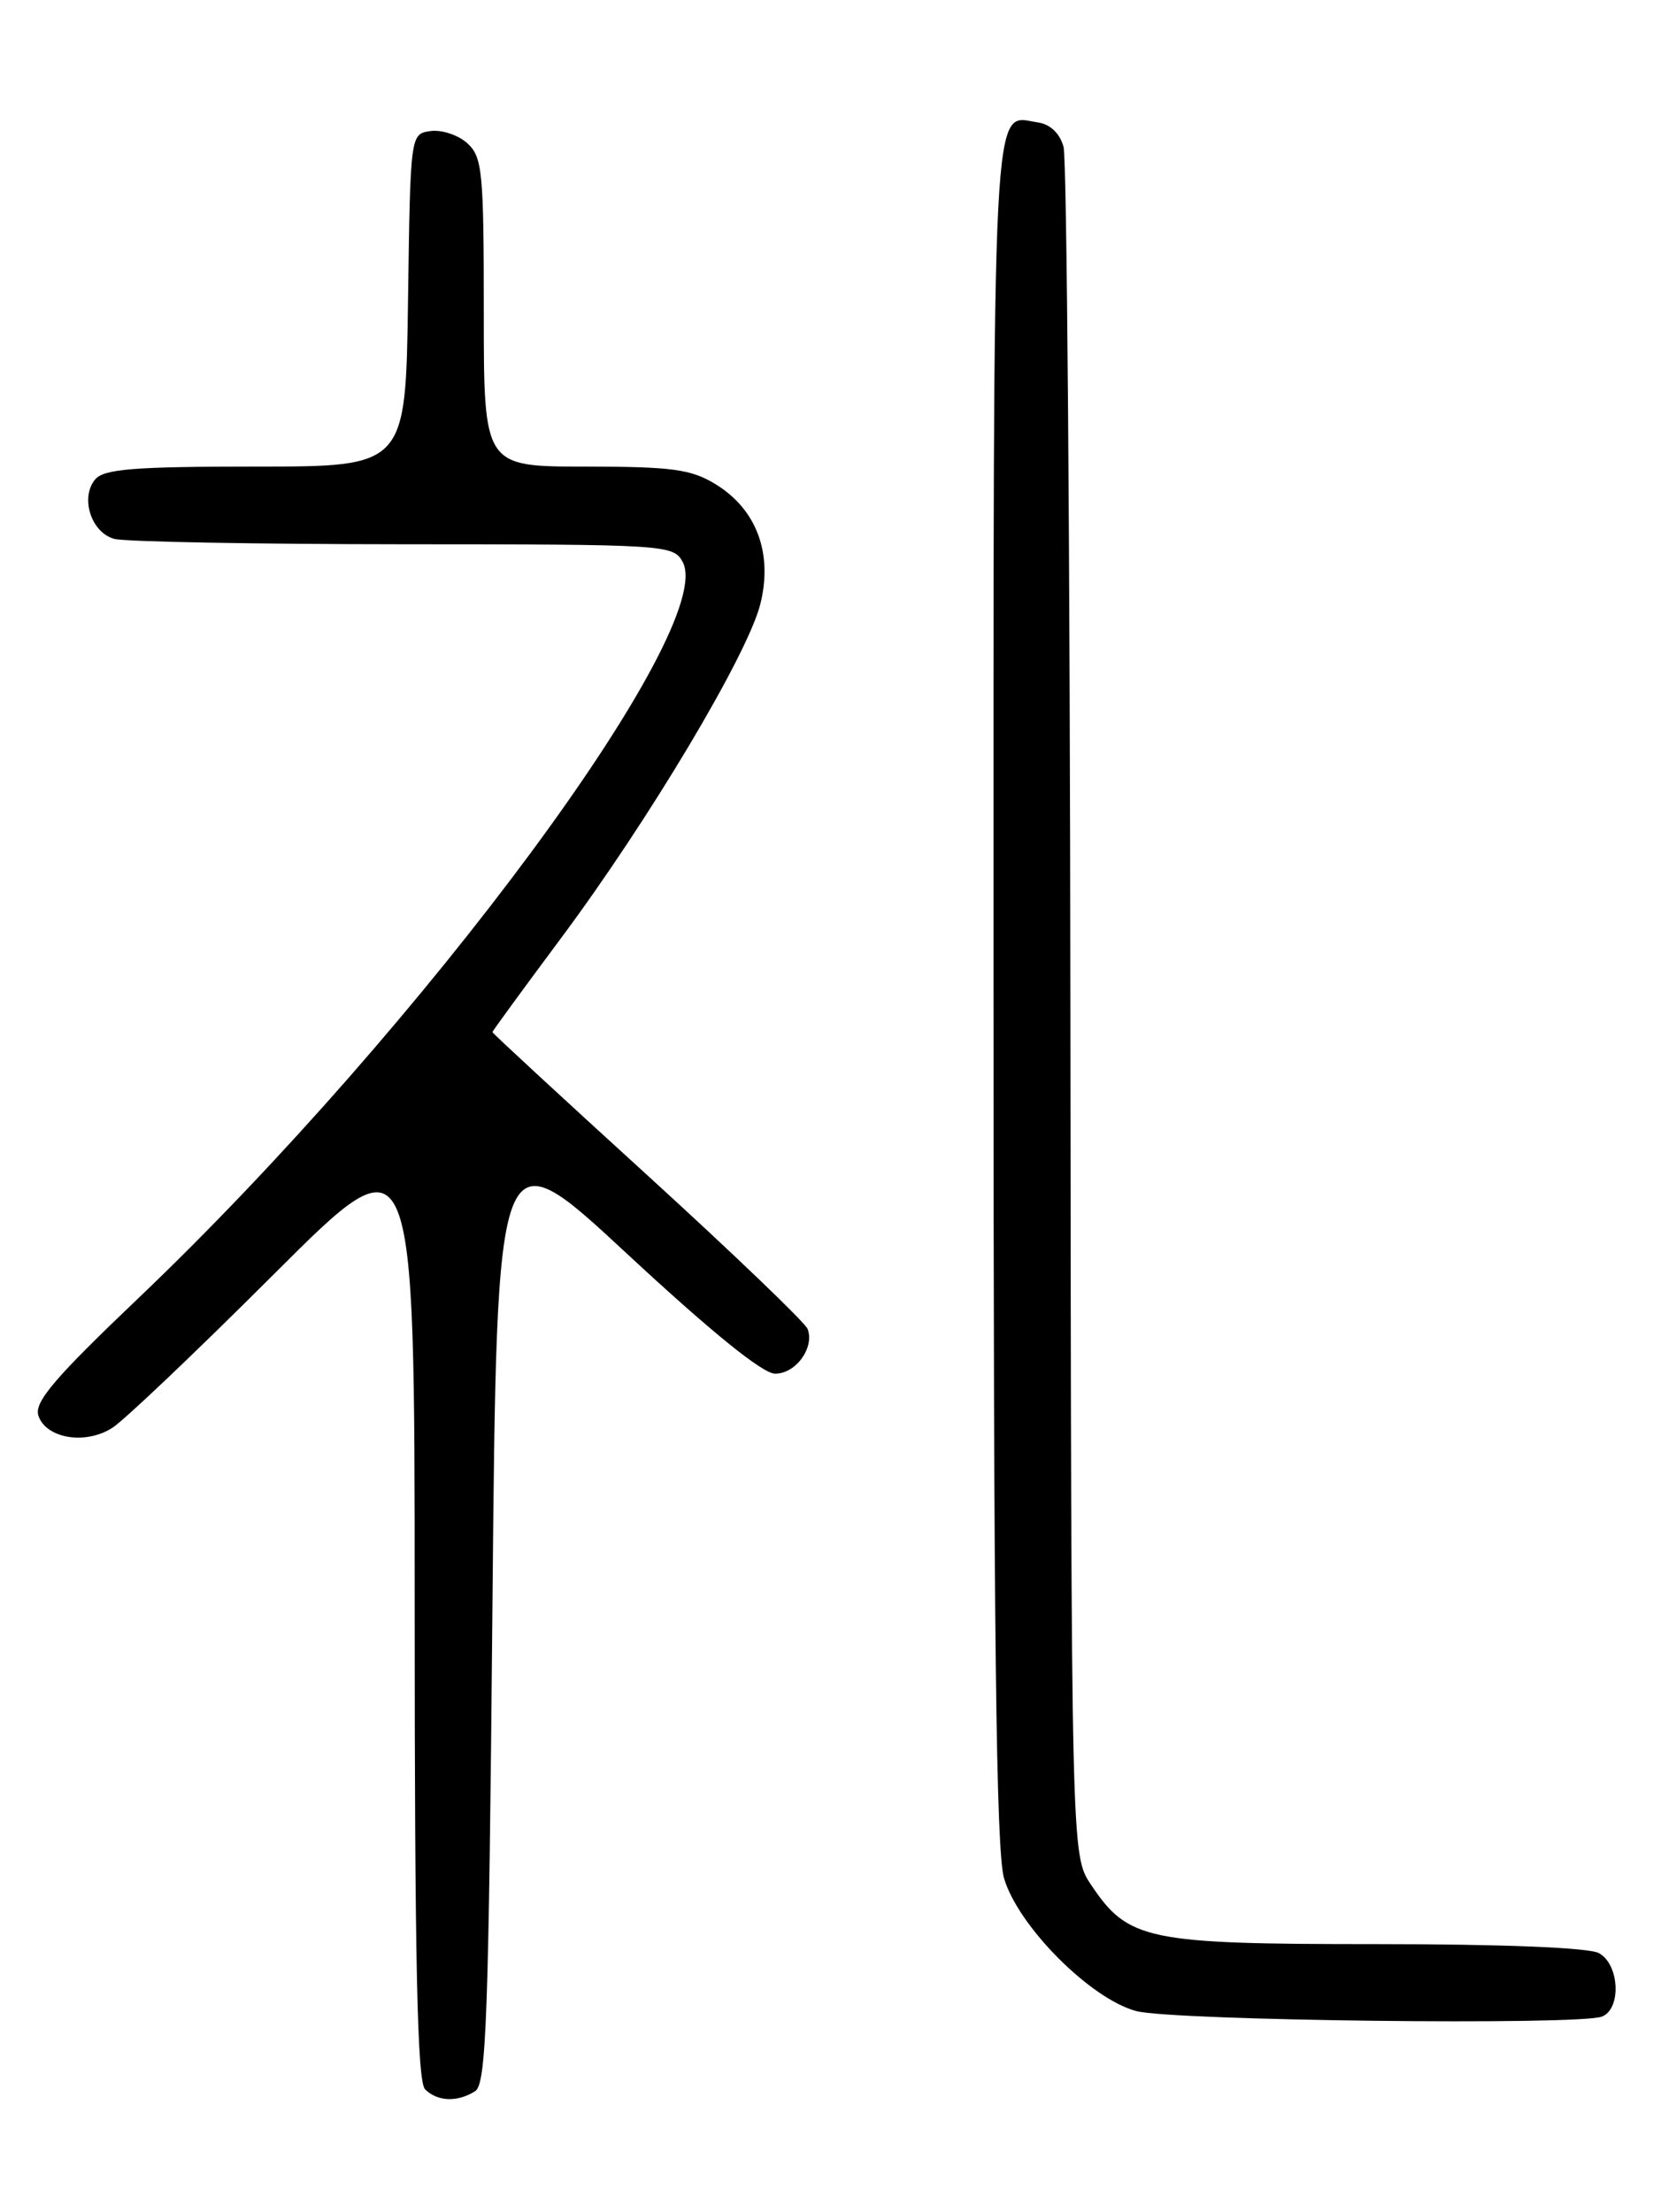 <?xml version="1.0" encoding="UTF-8" standalone="no"?>
<!DOCTYPE svg PUBLIC "-//W3C//DTD SVG 1.1//EN" "http://www.w3.org/Graphics/SVG/1.1/DTD/svg11.dtd" >
<svg xmlns="http://www.w3.org/2000/svg" xmlns:xlink="http://www.w3.org/1999/xlink" version="1.1" viewBox="0 0 194 256">
 <g >
 <path fill="currentColor"
d=" M 55.00 242.02 C 56.29 241.20 56.57 233.50 57.00 186.09 C 57.50 131.10 57.50 131.10 72.50 145.03 C 82.32 154.15 88.27 158.97 89.71 158.98 C 92.11 159.00 94.31 155.97 93.48 153.80 C 93.19 153.06 84.87 145.08 74.98 136.06 C 65.09 127.05 57.00 119.58 57.00 119.45 C 57.00 119.33 60.56 114.46 64.90 108.63 C 75.07 94.99 86.54 75.78 88.01 69.91 C 89.48 64.03 87.57 58.93 82.81 56.03 C 79.99 54.30 77.77 54.01 67.75 54.00 C 56.00 54.00 56.00 54.00 56.00 36.15 C 56.00 19.84 55.84 18.16 54.08 16.57 C 53.03 15.62 51.12 14.99 49.83 15.17 C 47.50 15.50 47.50 15.50 47.23 34.75 C 46.96 54.00 46.96 54.00 29.60 54.00 C 15.46 54.00 12.02 54.28 11.01 55.49 C 9.25 57.61 10.56 61.65 13.24 62.37 C 14.48 62.70 29.55 62.98 46.71 62.99 C 77.10 63.00 77.96 63.05 79.02 65.04 C 83.11 72.68 49.00 118.81 16.03 150.23 C 6.33 159.47 3.95 162.26 4.44 163.82 C 5.29 166.48 9.88 167.25 13.00 165.25 C 14.38 164.37 22.81 156.35 31.75 147.42 C 48.00 131.19 48.00 131.19 48.00 185.90 C 48.00 227.11 48.30 240.90 49.20 241.80 C 50.63 243.23 52.94 243.32 55.00 242.02 Z  M 185.42 233.39 C 187.71 232.51 187.46 227.32 185.07 226.04 C 183.89 225.40 173.82 225.00 159.32 225.00 C 132.66 225.00 130.59 224.56 126.27 218.10 C 124.00 214.70 124.00 214.70 123.90 117.10 C 123.85 63.42 123.49 18.38 123.11 17.00 C 122.68 15.44 121.57 14.38 120.15 14.17 C 114.74 13.39 115.00 8.24 115.00 114.76 C 115.00 189.18 115.30 214.27 116.22 217.38 C 117.86 222.94 126.24 231.35 131.53 232.75 C 135.74 233.86 182.74 234.42 185.42 233.39 Z "/>
</g>
</svg>